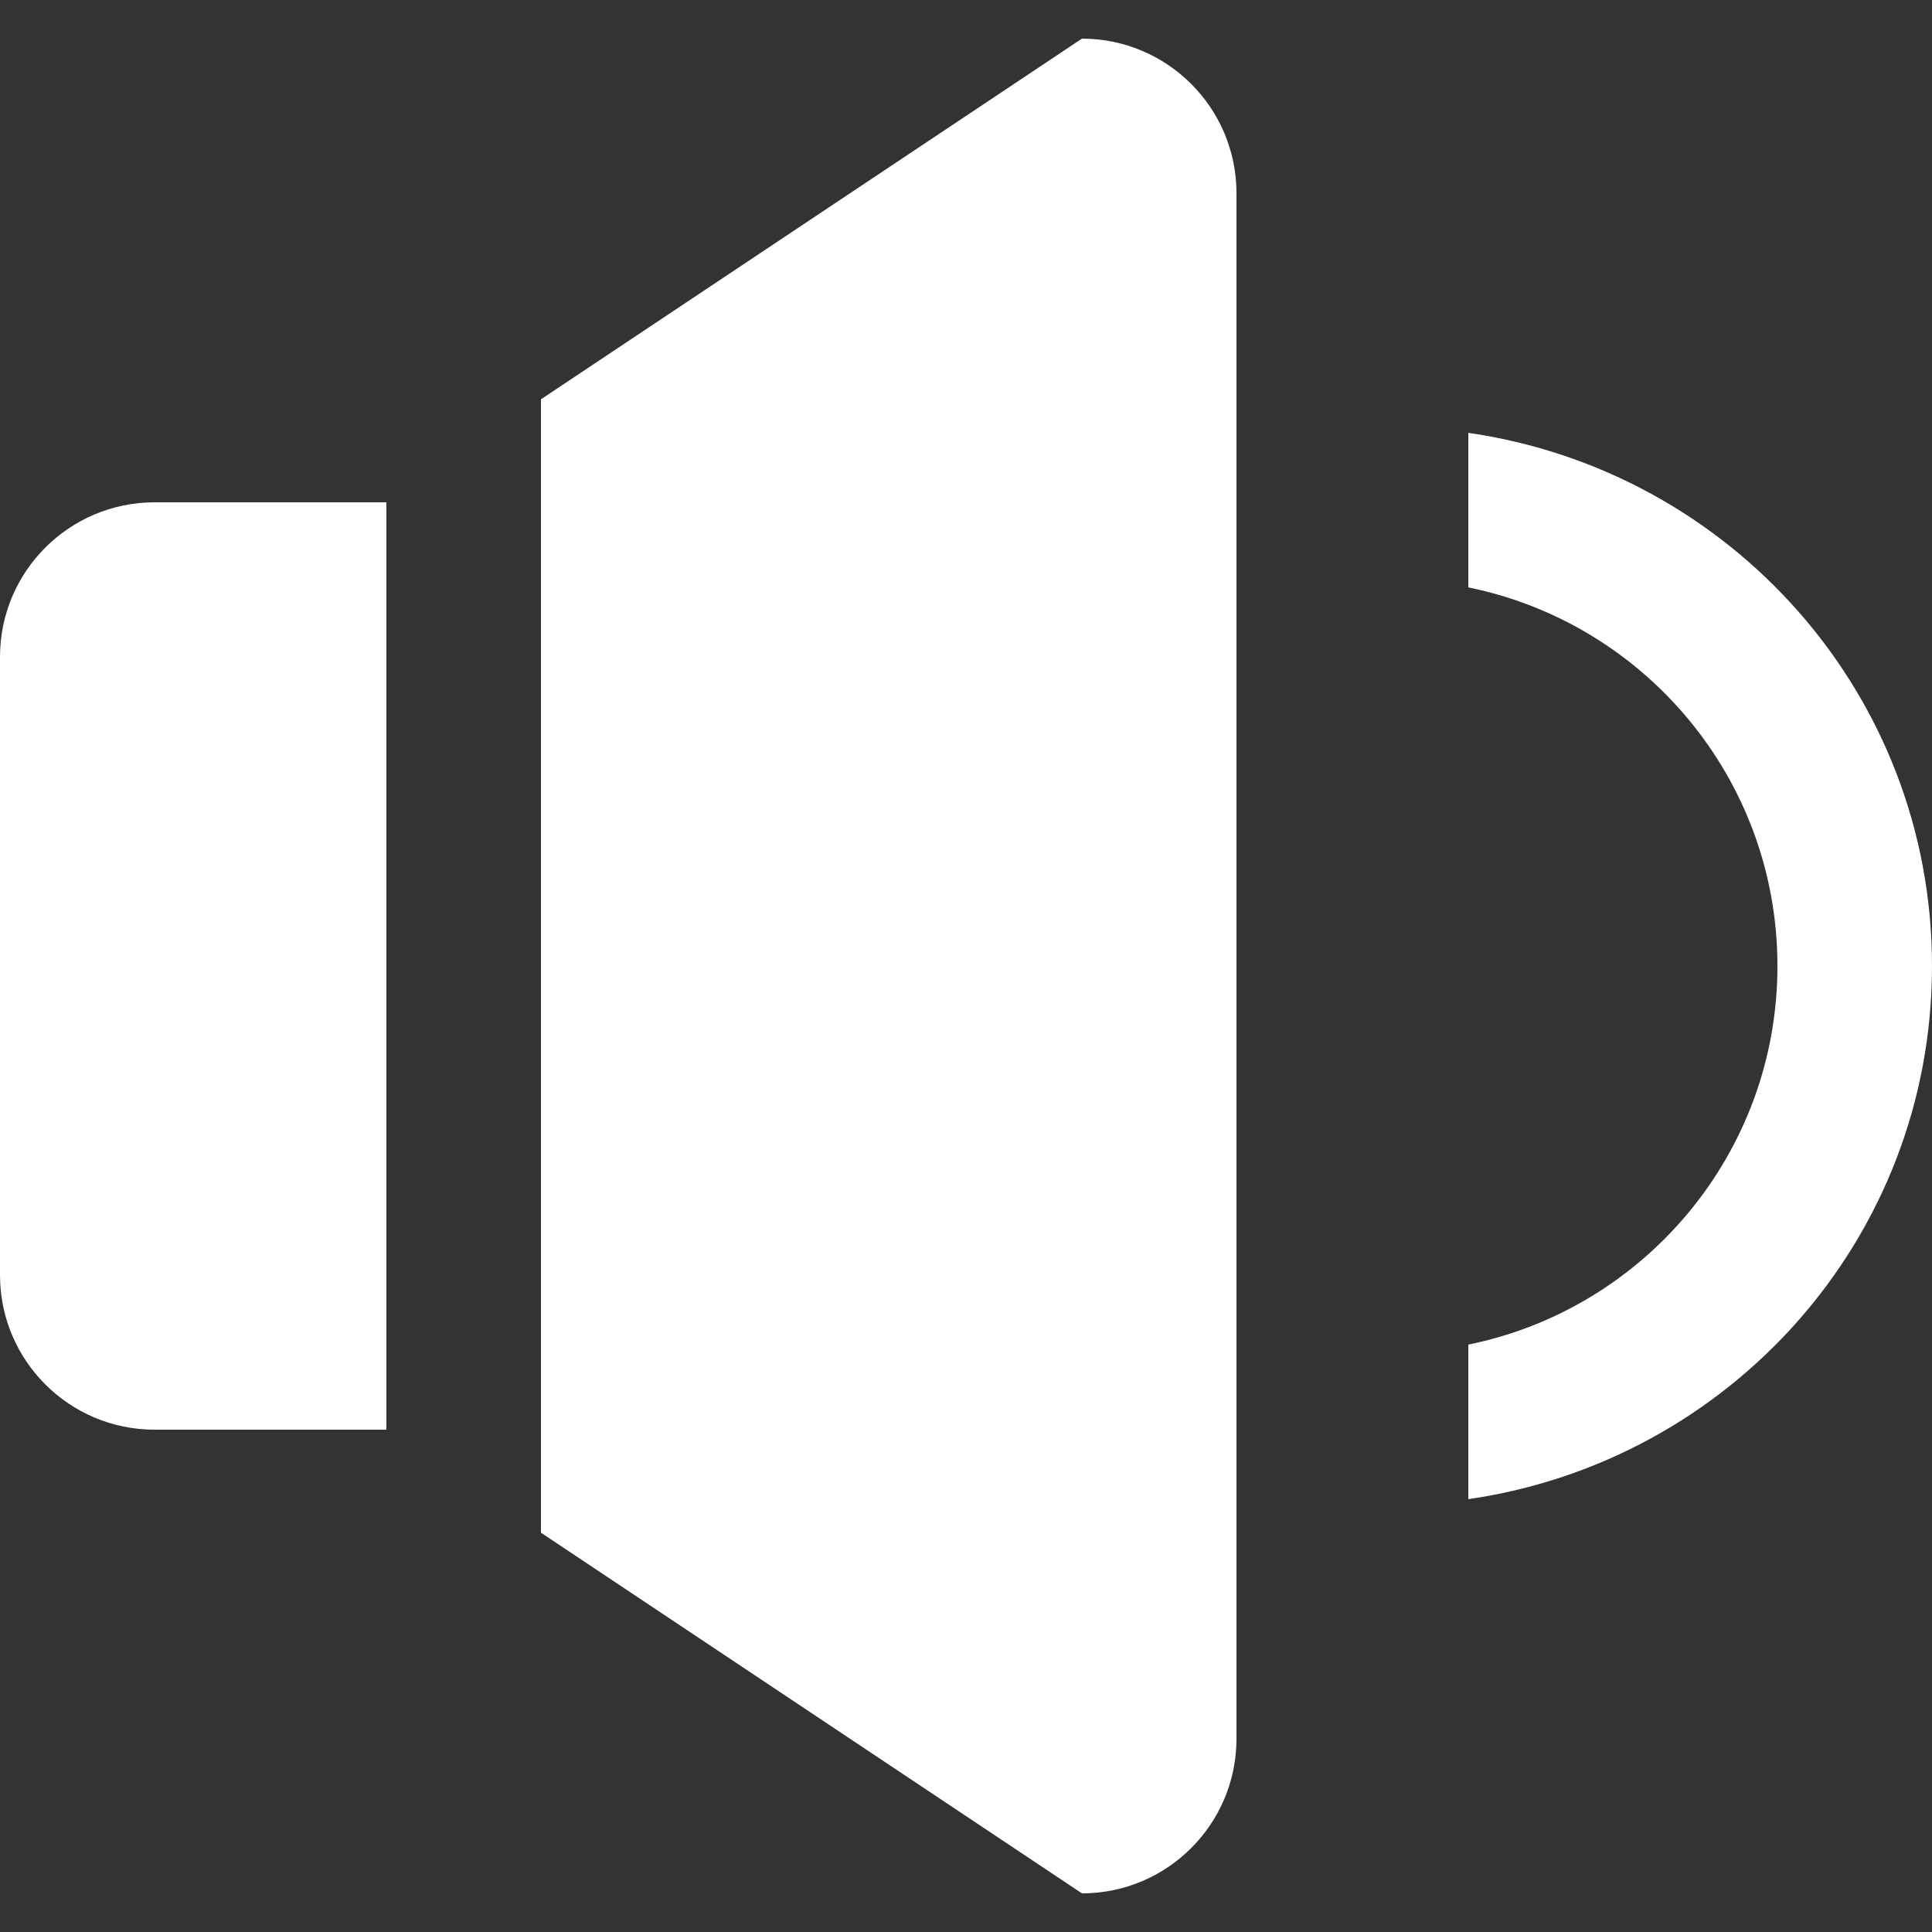 <svg viewBox="0 -0.5 25 25" version="1.1" xmlns="http://www.w3.org/2000/svg" xmlns:xlink="http://www.w3.org/1999/xlink" xmlns:sketch="http://www.bohemiancoding.com/sketch/ns">
    <rect x="0" y="-0.5" width="25" height="25" fill="#333333" stroke="none"/>
    <g stroke="none" stroke-width="1" fill="none" fill-rule="evenodd" sketch:type="MSPage">
        <g sketch:type="MSLayerGroup" transform="translate(-209, -573)" fill="#fff">
            <path d="M228,578.101 L228,580.101 C230.282,580.564 232,582.581 232,585 C232,587.419 230.282,589.436 228,589.899 L228,591.899 C231.388,591.41 234,588.523 234,585 C234,581.477 231.388,578.59 228,578.101 L228,578.101 Z M209,581 L209,589 C209,590.104 209.896,591 211,591 L214,591 L214,579 L211,579 C209.896,579 209,579.896 209,581 L209,581 Z M223,573 L216,577.667 L216,592.333 L223,597 C224.104,597 225,596.104 225,595 L225,575 C225,573.896 224.104,573 223,573 L223,573 Z" sketch:type="MSShapeGroup">
            </path>
        </g>
    </g>
</svg>